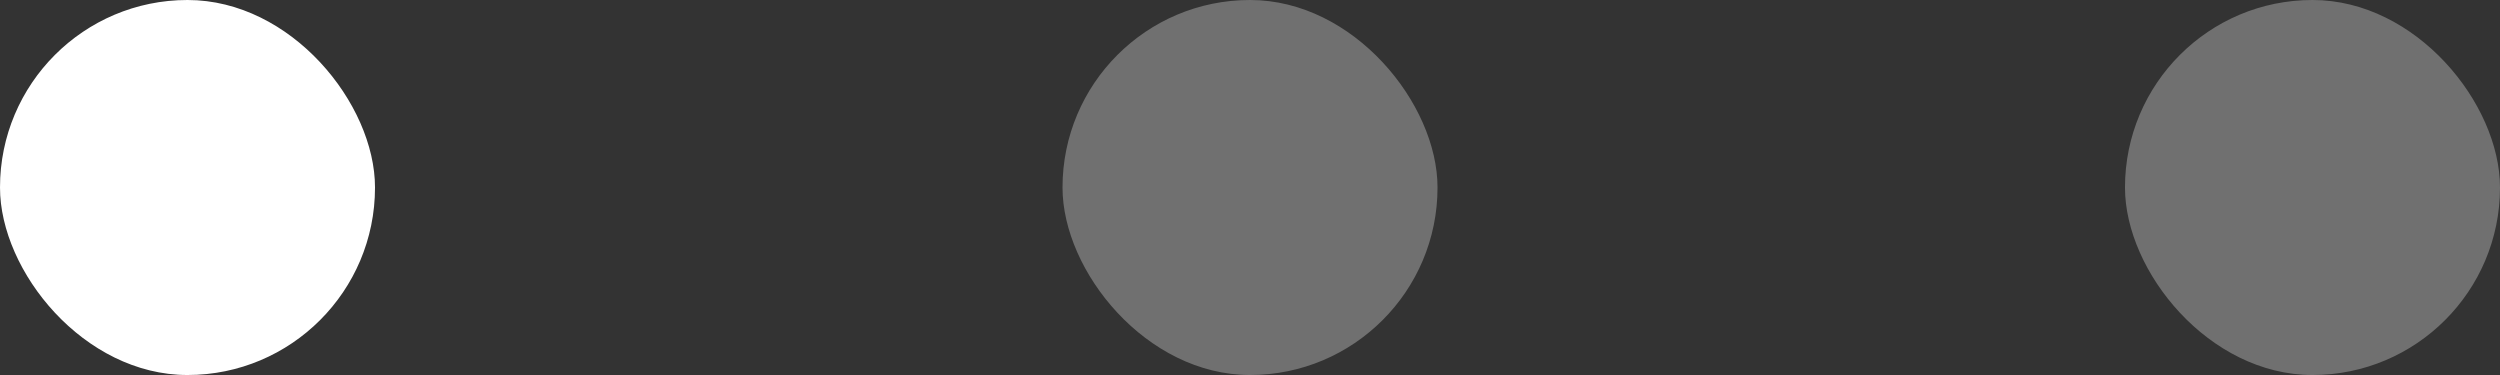 <svg width="63.778" height="9.567" viewBox="0 0 63.778 9.567" fill="none" xmlns="http://www.w3.org/2000/svg" xmlns:xlink="http://www.w3.org/1999/xlink">
	<rect x="0" y="0" width="63.778" height="9.567" fill="#333333" stroke="none"/>
	<desc>
			Created with Pixso.
	</desc>
	<defs/>
	<rect id="Rectangle 7.2" x="54.211" y="0" rx="4.783" width="9.567" height="9.567" fill="#FFFFFF" fill-opacity="0.3"/>
	<rect id="Rectangle 7.3" x="27.106" y="0" rx="4.783" width="9.567" height="9.567" fill="#FFFFFF" fill-opacity="0.3"/>
	<rect id="Rectangle 7.4" rx="4.783" width="9.567" height="9.567" fill="#FFFFFF" fill-opacity="1"/>
</svg>
